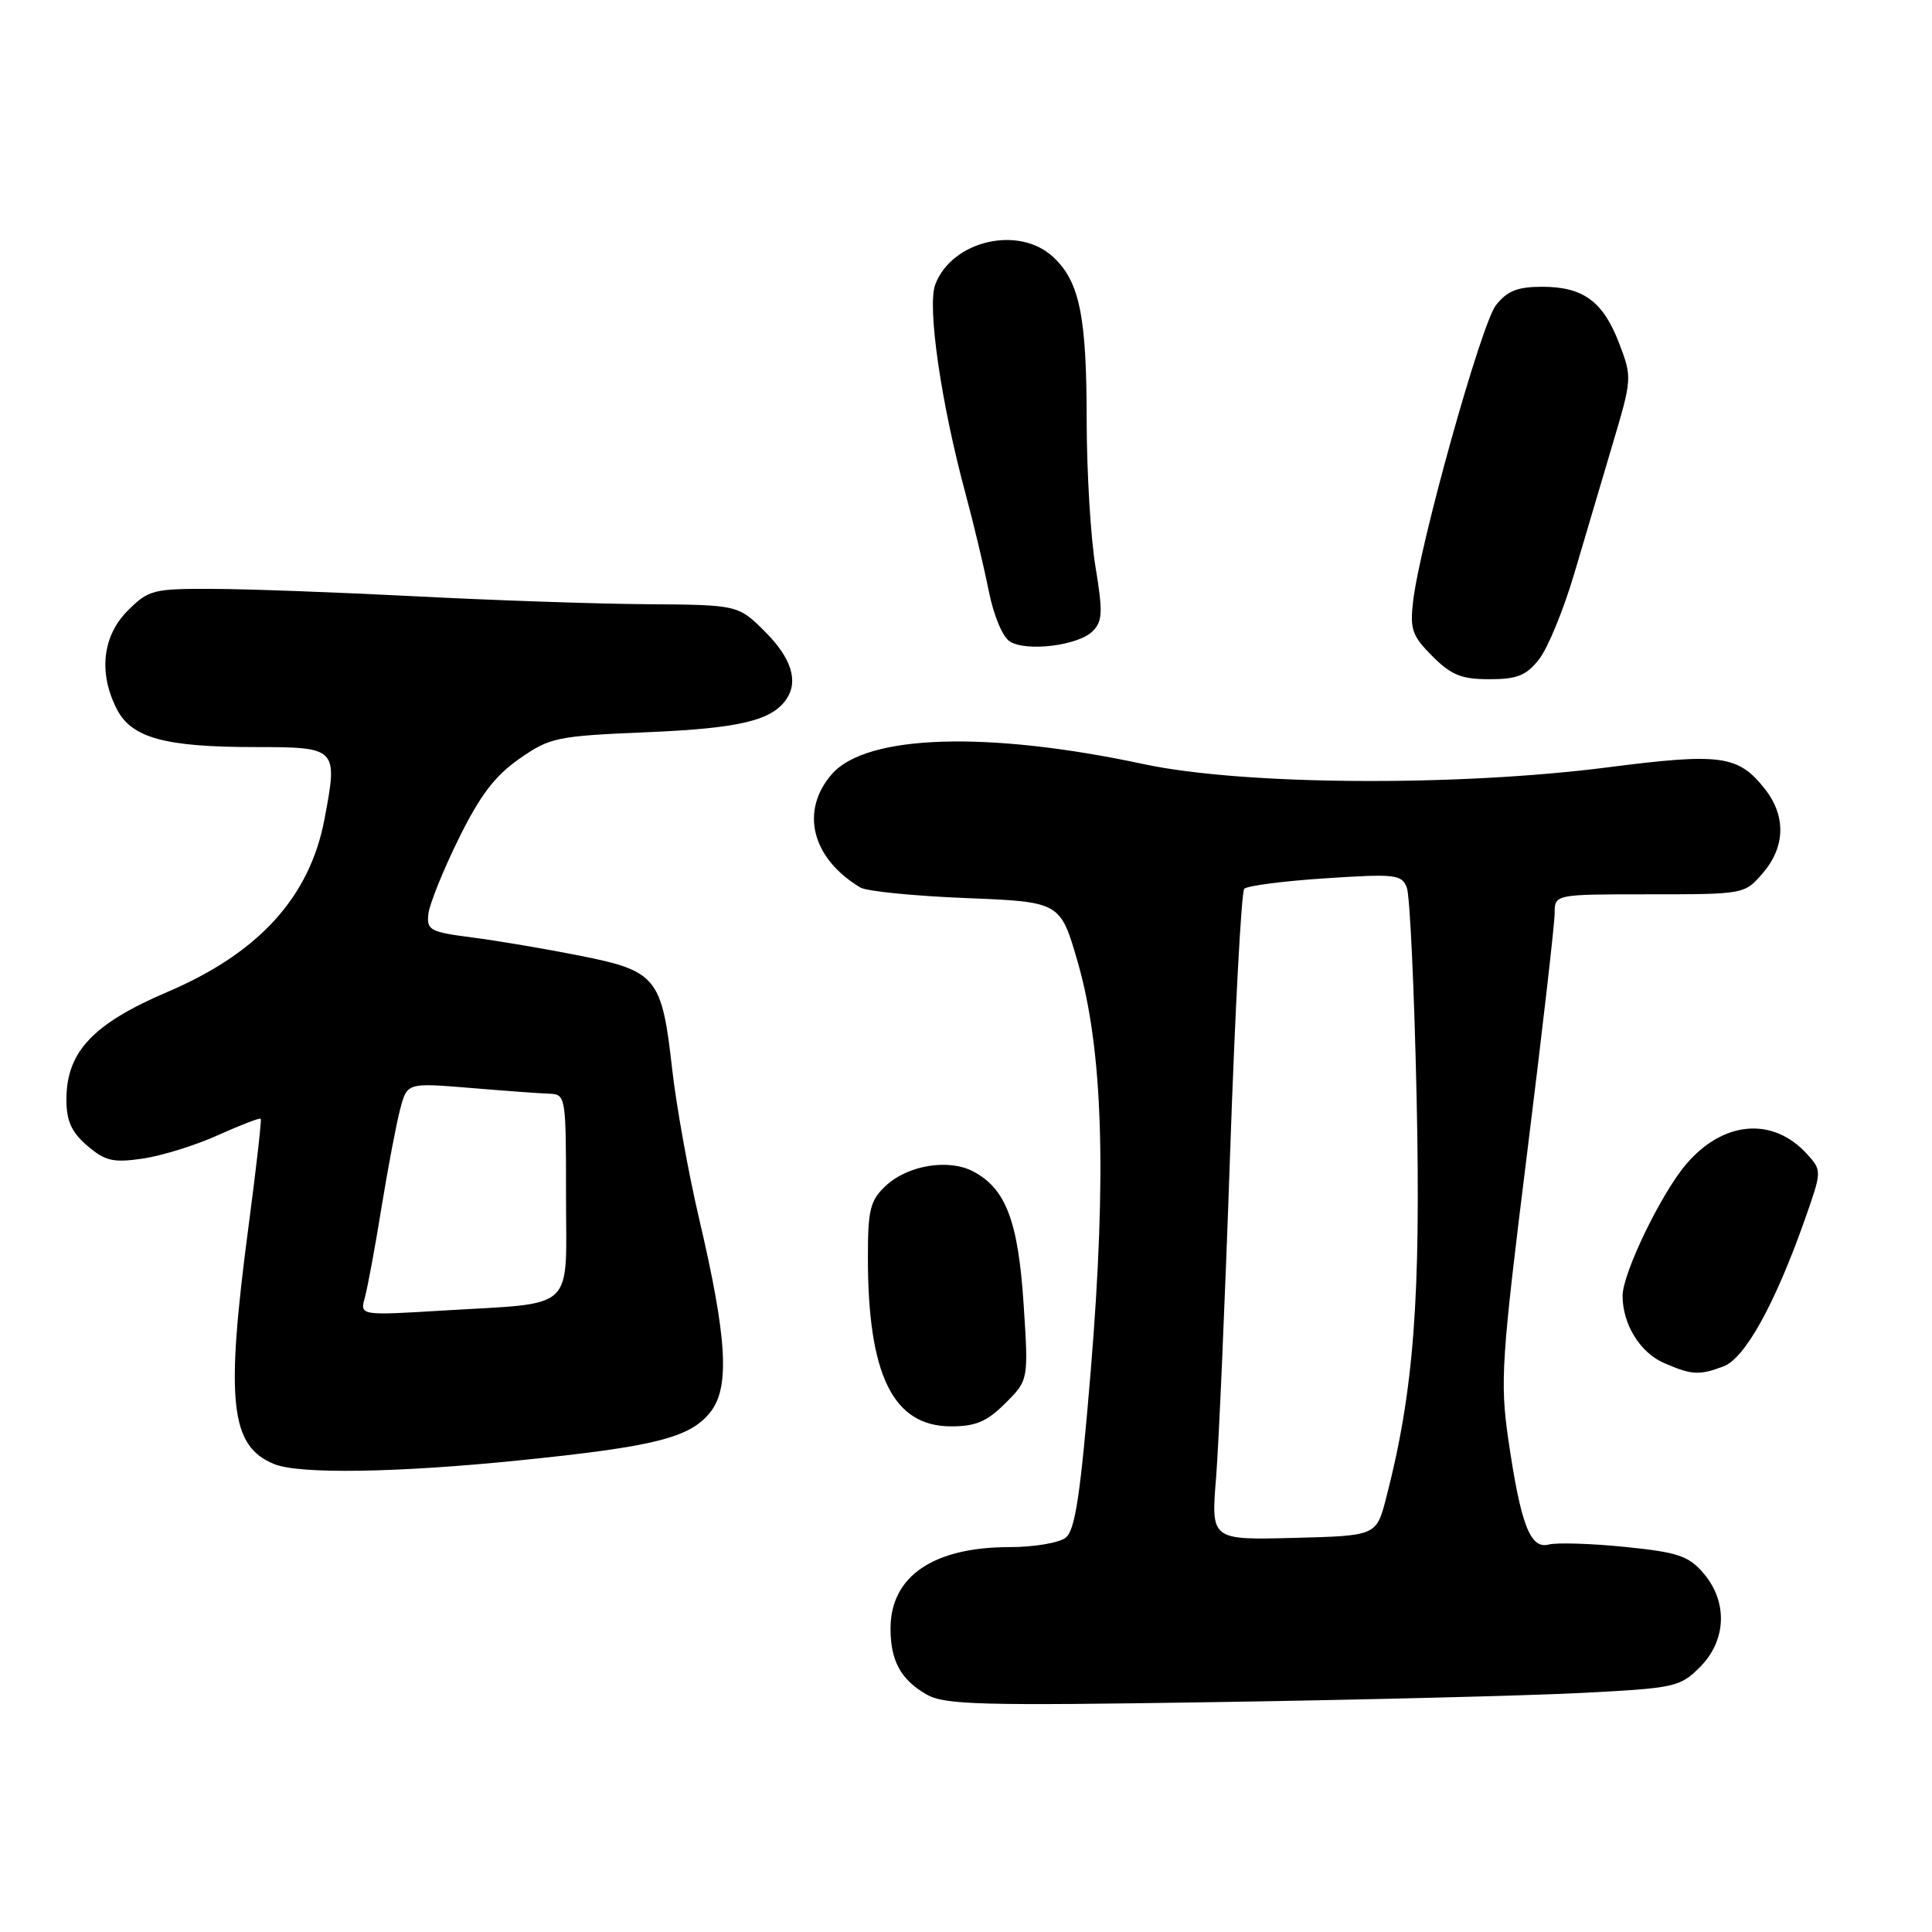 <?xml version="1.0" encoding="UTF-8" standalone="no"?>
<!DOCTYPE svg PUBLIC "-//W3C//DTD SVG 1.1//EN" "http://www.w3.org/Graphics/SVG/1.1/DTD/svg11.dtd" >
<svg xmlns="http://www.w3.org/2000/svg" xmlns:xlink="http://www.w3.org/1999/xlink" version="1.1" viewBox="0 0 256 256">
 <g >
 <path fill="currentColor"
d=" M 209.41 224.33 C 221.94 223.69 222.60 223.55 225.24 220.91 C 228.78 217.38 228.97 212.24 225.71 208.45 C 223.73 206.15 222.32 205.68 215.28 204.97 C 210.81 204.52 206.27 204.38 205.20 204.66 C 202.75 205.30 201.49 201.97 199.84 190.60 C 198.76 183.08 198.95 180.09 202.33 152.97 C 204.35 136.76 206.00 122.38 206.00 121.00 C 206.00 118.50 206.00 118.50 218.58 118.50 C 231.13 118.50 231.17 118.49 233.58 115.69 C 236.57 112.23 236.67 108.12 233.87 104.56 C 230.34 100.07 228.04 99.75 213.09 101.67 C 193.01 104.25 164.64 104.06 151.50 101.24 C 130.83 96.82 114.83 97.33 110.25 102.55 C 105.97 107.43 107.54 113.73 114.00 117.60 C 114.83 118.10 121.12 118.72 128.00 119.00 C 140.50 119.50 140.50 119.50 142.81 127.50 C 146.14 139.07 146.67 155.58 144.54 181.50 C 143.17 198.08 142.47 202.76 141.21 203.75 C 140.34 204.44 136.99 205.00 133.78 205.00 C 123.66 205.00 118.00 208.87 118.00 215.79 C 118.00 220.07 119.36 222.57 122.78 224.53 C 125.16 225.90 129.91 226.03 160.92 225.54 C 180.40 225.24 202.22 224.69 209.41 224.33 Z  M 68.78 193.51 C 86.80 191.68 91.46 190.50 94.13 187.11 C 96.73 183.82 96.35 177.31 92.64 161.50 C 91.22 155.45 89.61 146.50 89.06 141.62 C 87.70 129.51 87.00 128.65 76.82 126.63 C 72.24 125.72 65.80 124.63 62.50 124.21 C 57.00 123.50 56.52 123.24 56.76 121.11 C 56.90 119.83 58.70 115.35 60.76 111.17 C 63.58 105.43 65.56 102.82 68.79 100.56 C 72.88 97.71 73.71 97.53 85.79 97.02 C 97.99 96.51 102.32 95.47 104.23 92.60 C 105.82 90.23 104.84 87.18 101.41 83.74 C 97.81 80.15 97.81 80.15 85.66 80.06 C 78.97 80.01 65.17 79.54 55.00 79.01 C 44.83 78.49 32.75 78.04 28.17 78.03 C 20.29 78.00 19.69 78.15 16.92 80.92 C 13.56 84.28 13.03 89.22 15.50 94.00 C 17.46 97.78 21.87 98.99 33.78 98.99 C 44.71 99.00 44.78 99.08 43.00 108.52 C 41.05 118.85 34.32 126.26 22.18 131.44 C 12.30 135.66 8.80 139.39 8.80 145.69 C 8.80 148.53 9.46 150.00 11.56 151.81 C 13.93 153.84 14.97 154.09 18.91 153.52 C 21.43 153.15 25.93 151.76 28.90 150.41 C 31.87 149.07 34.41 148.09 34.55 148.24 C 34.68 148.38 33.95 154.80 32.93 162.50 C 29.85 185.79 30.49 191.64 36.36 194.01 C 39.68 195.35 52.61 195.15 68.78 193.51 Z  M 133.22 185.93 C 136.29 182.86 136.29 182.86 135.63 172.74 C 134.91 161.79 133.27 157.49 128.95 155.22 C 125.69 153.50 120.27 154.40 117.36 157.13 C 115.30 159.07 115.00 160.27 115.00 166.63 C 115.00 182.23 118.34 189.00 126.03 189.00 C 129.30 189.00 130.79 188.36 133.22 185.93 Z  M 228.40 181.04 C 231.21 179.97 235.17 172.83 239.07 161.82 C 241.42 155.16 241.43 155.13 239.47 152.95 C 234.94 147.93 228.30 148.49 223.38 154.32 C 220.05 158.26 215.00 168.74 215.00 171.70 C 215.00 175.46 217.32 179.23 220.48 180.60 C 224.17 182.21 225.17 182.27 228.40 181.04 Z  M 203.94 87.35 C 205.09 85.89 207.17 80.82 208.57 76.10 C 209.97 71.37 212.28 63.58 213.70 58.78 C 216.25 50.21 216.27 49.99 214.56 45.53 C 212.43 39.94 209.80 38.00 204.35 38.00 C 201.08 38.00 199.72 38.54 198.22 40.44 C 196.28 42.91 188.15 71.97 187.24 79.70 C 186.81 83.39 187.13 84.28 189.80 86.95 C 192.29 89.45 193.66 90.00 197.35 90.00 C 201.03 90.00 202.24 89.52 203.94 87.35 Z  M 144.79 83.63 C 146.09 82.34 146.15 81.10 145.16 75.12 C 144.52 71.27 144.00 62.58 143.99 55.81 C 143.99 41.90 143.06 37.35 139.58 34.08 C 135.03 29.80 126.15 31.86 123.93 37.69 C 122.83 40.58 124.70 53.46 127.96 65.50 C 129.00 69.35 130.37 75.08 131.00 78.24 C 131.66 81.56 132.85 84.41 133.82 85.01 C 136.06 86.39 142.89 85.54 144.79 83.63 Z  M 161.14 195.78 C 161.50 191.23 162.34 171.97 162.99 153.00 C 163.64 134.03 164.49 118.17 164.87 117.77 C 165.25 117.37 170.09 116.74 175.62 116.38 C 184.90 115.77 185.74 115.87 186.41 117.61 C 186.82 118.65 187.40 131.20 187.71 145.50 C 188.28 172.03 187.34 184.33 183.67 198.50 C 182.37 203.50 182.37 203.50 171.42 203.78 C 160.46 204.06 160.46 204.06 161.14 195.78 Z  M 48.35 171.91 C 48.71 170.58 49.71 165.22 50.55 160.00 C 51.40 154.78 52.51 148.92 53.02 146.98 C 53.95 143.47 53.95 143.47 62.23 144.15 C 66.78 144.53 71.51 144.88 72.75 144.92 C 74.97 145.00 75.00 145.19 75.00 158.38 C 75.00 174.02 76.56 172.57 58.59 173.66 C 47.68 174.32 47.68 174.32 48.35 171.91 Z "/>
</g>
</svg>